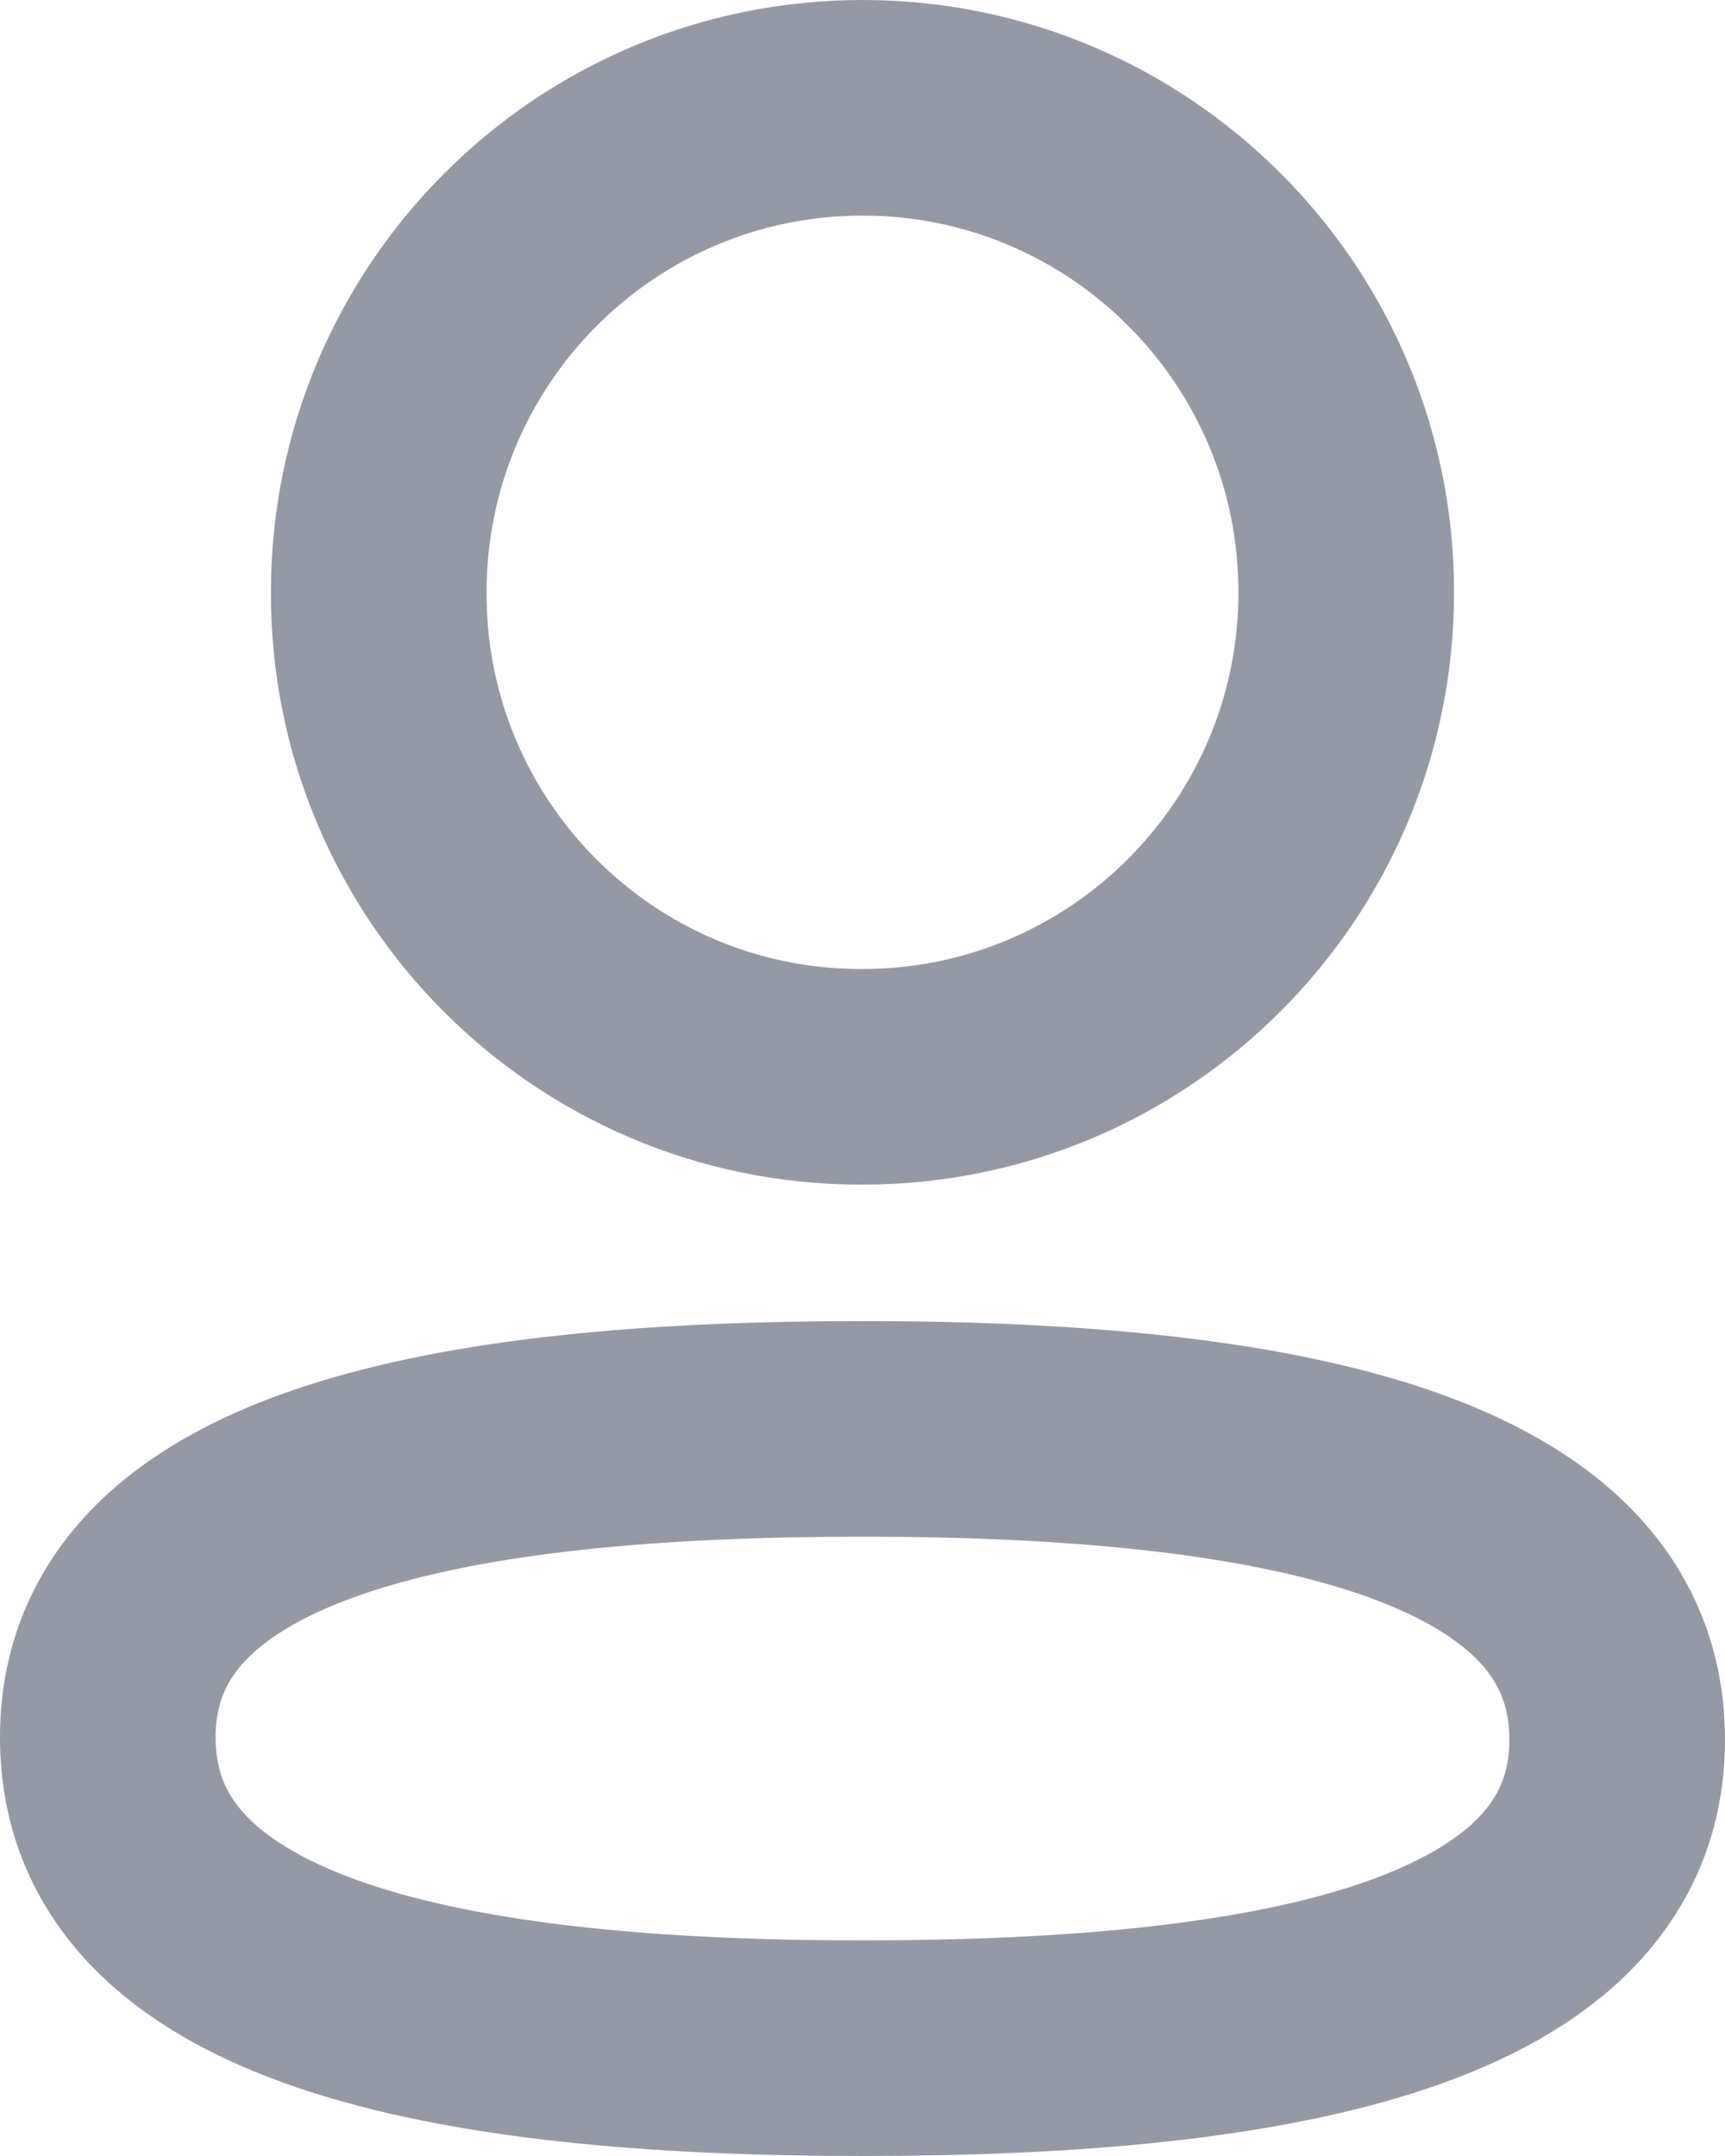 <svg width="16" height="20" viewBox="0 0 16 20" fill="none" xmlns="http://www.w3.org/2000/svg">
<path fill-rule="evenodd" clip-rule="evenodd" d="M8 13.255C4.224 13.255 1 13.827 1 16.117C1 18.408 4.204 19 8 19C11.776 19 15 18.427 15 16.138C15 13.849 11.797 13.255 8 13.255Z" stroke="#9499A5" stroke-width="2" stroke-linecap="round" stroke-linejoin="round"/>
<path fill-rule="evenodd" clip-rule="evenodd" d="M8 9.989C10.478 9.989 12.487 7.976 12.487 5.494C12.487 3.012 10.478 1 8 1C5.522 1 3.513 3.012 3.513 5.494C3.505 7.968 5.5 9.98 7.969 9.989H8Z" stroke="#9499A5" stroke-width="2" stroke-linecap="round" stroke-linejoin="round"/>
</svg>
